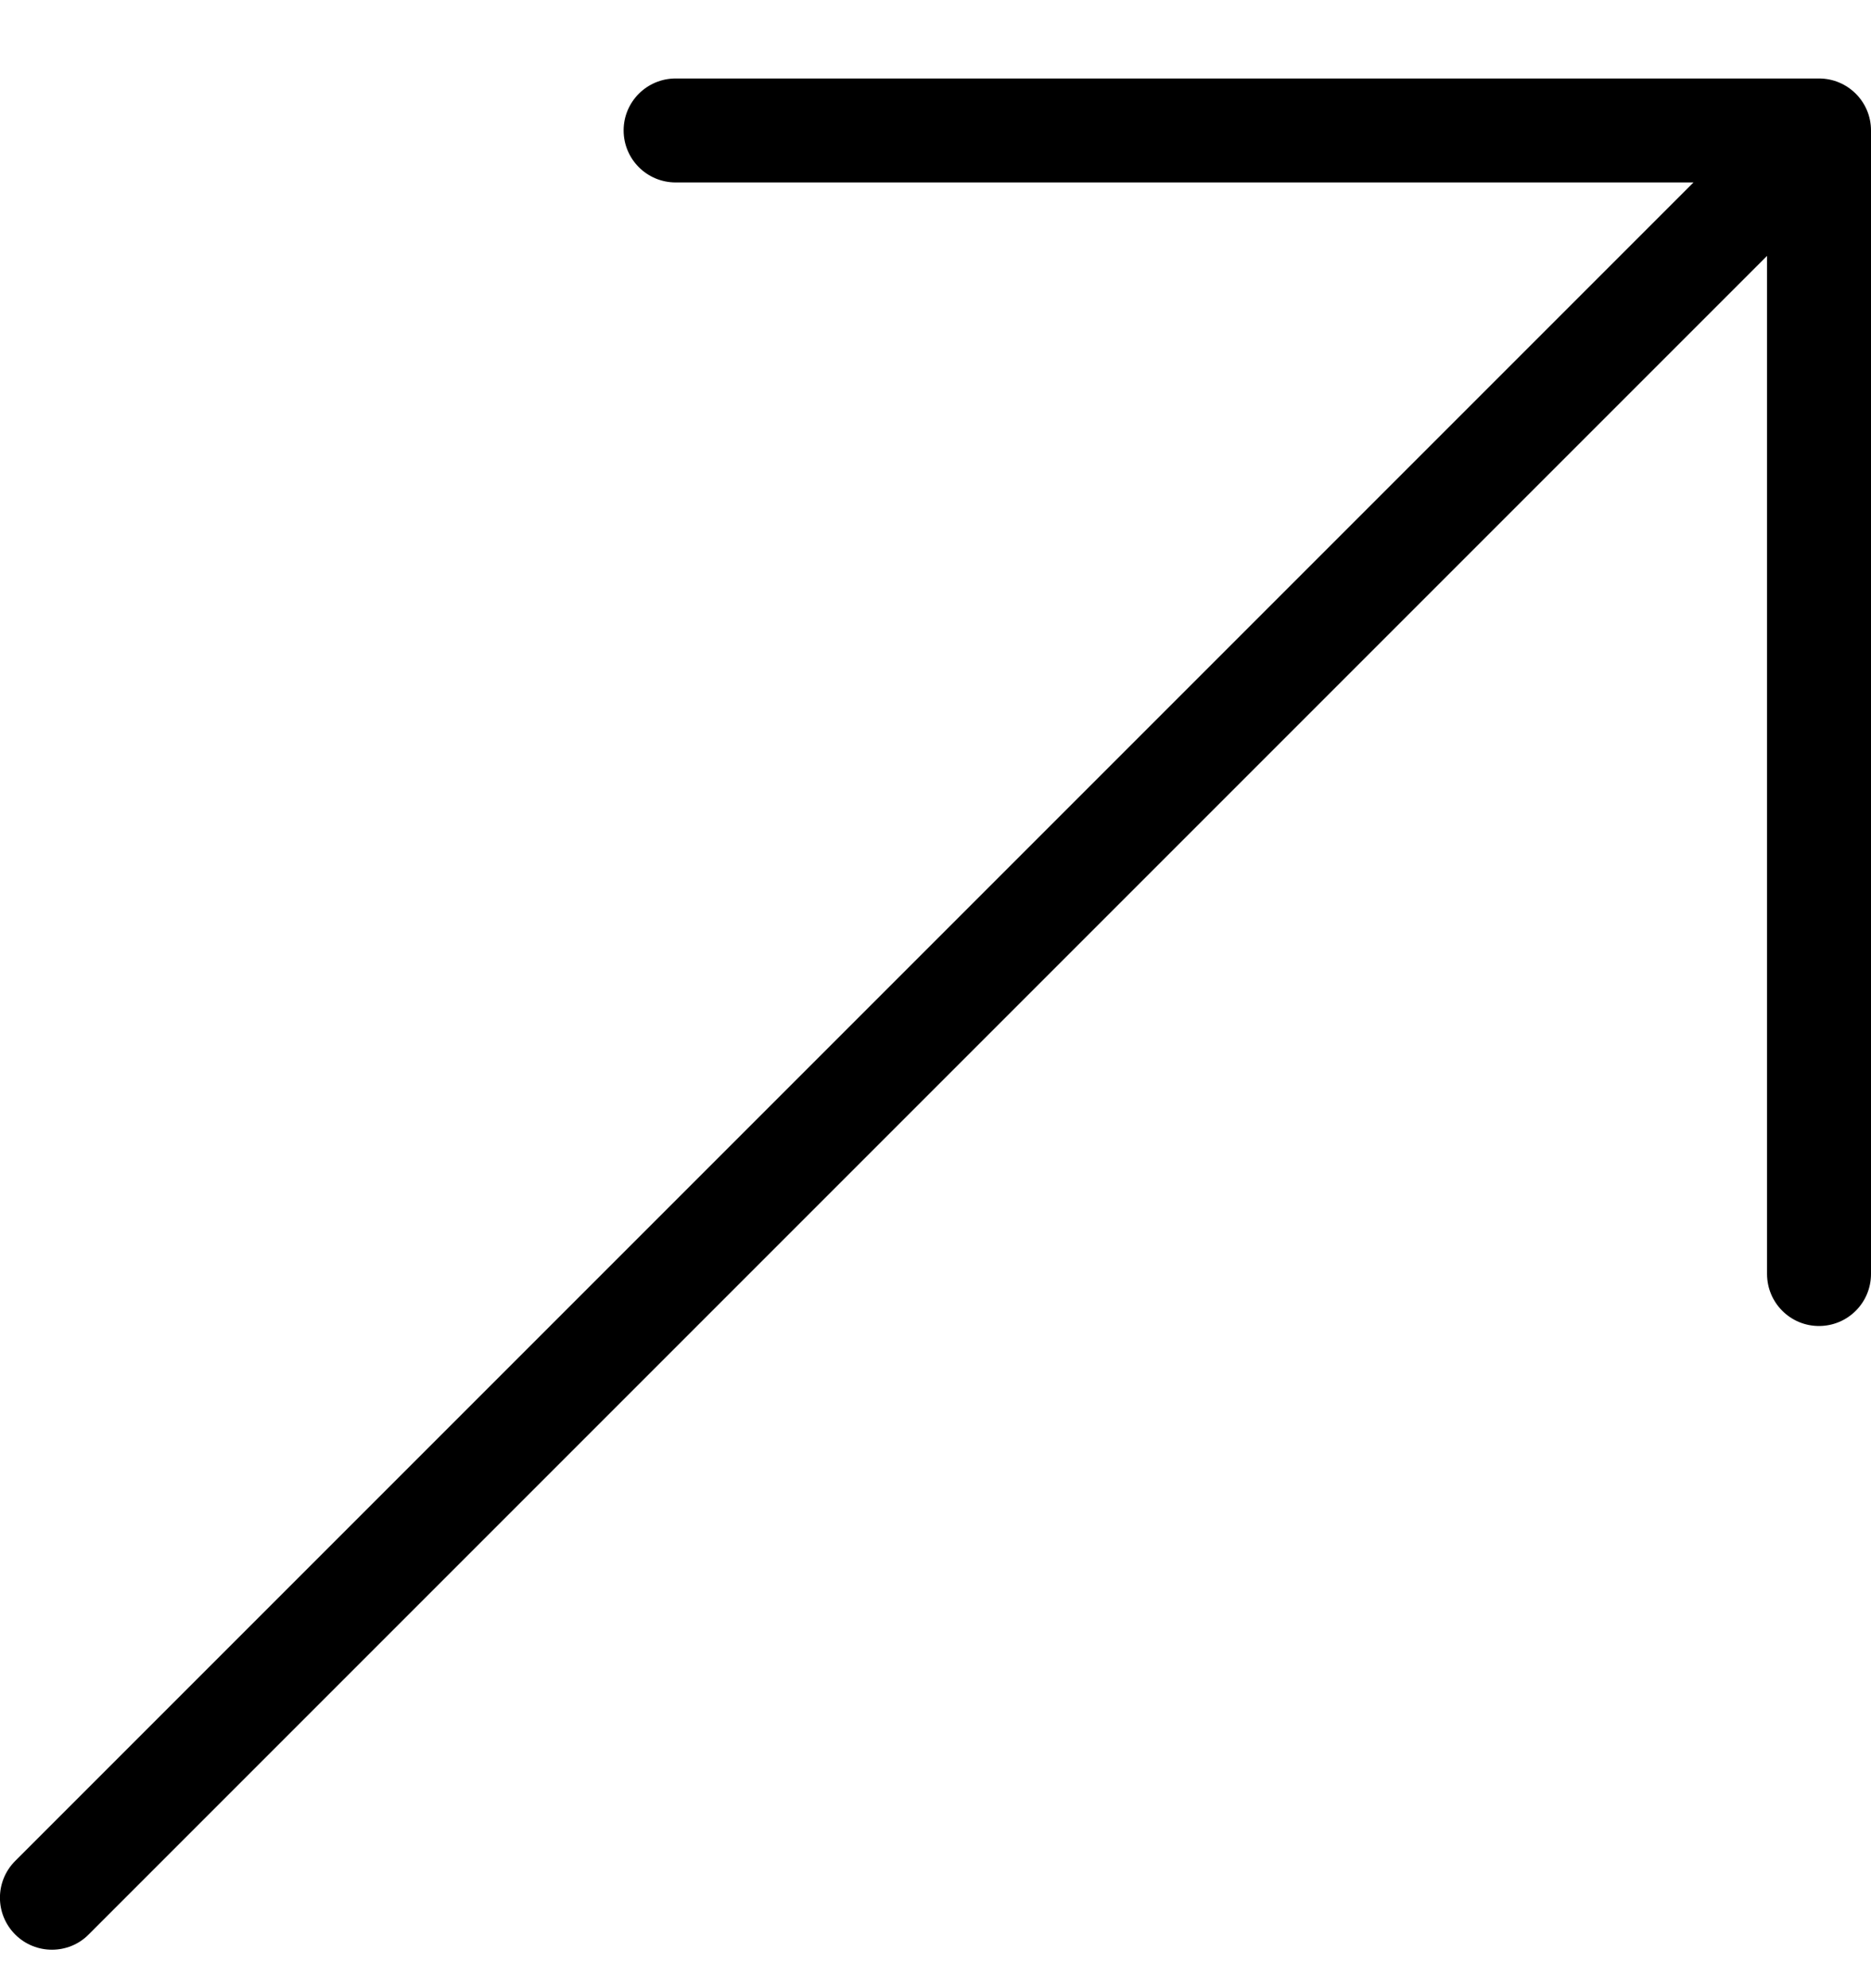 <svg xmlns="http://www.w3.org/2000/svg" width="16" height="17" viewBox="0 0 16 17" fill="currentColor"><path d="M15.555 0.671H5.778C5.532 0.671 5.333 0.87 5.333 1.115C5.333 1.361 5.532 1.56 5.778 1.56H14.482L0.13 15.912C-0.044 16.086 -0.044 16.367 0.13 16.541C0.217 16.628 0.331 16.671 0.444 16.671C0.558 16.671 0.672 16.628 0.758 16.541L15.111 2.188V10.893C15.111 11.139 15.31 11.338 15.555 11.338C15.801 11.338 16 11.139 16 10.893V1.115C16 0.87 15.801 0.671 15.555 0.671Z" fill="currentColor"></path></svg>